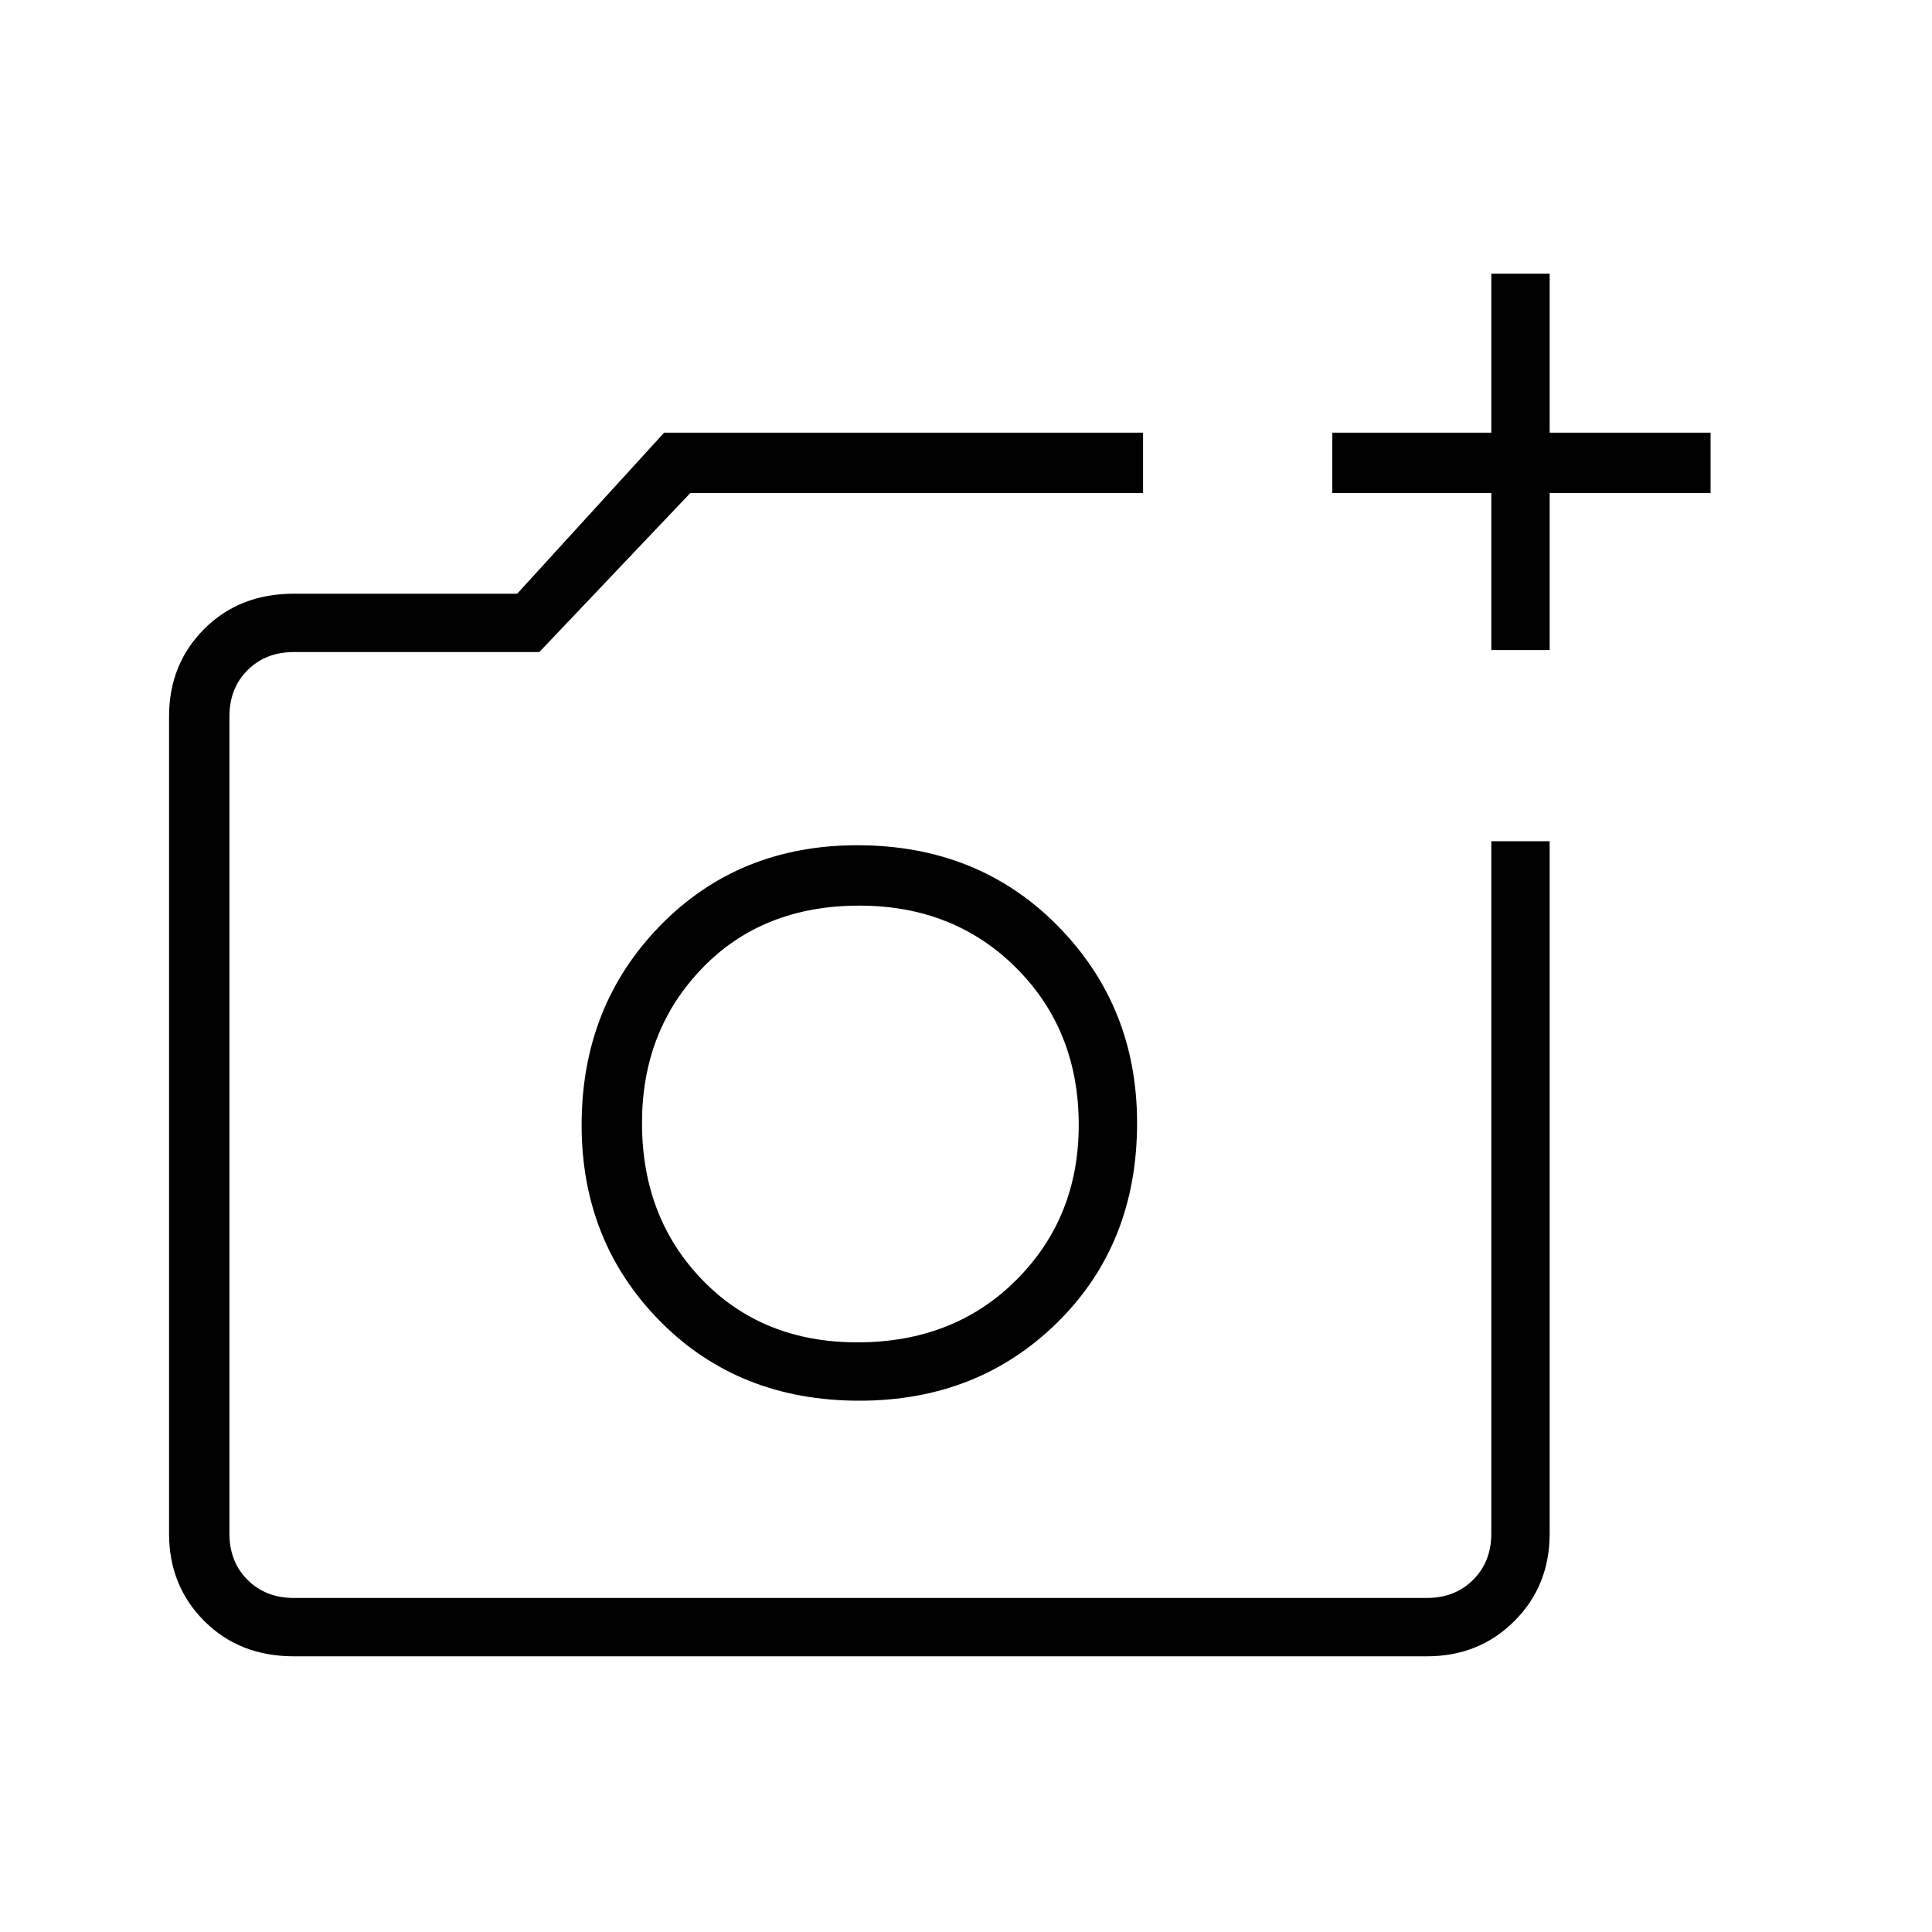 <svg xmlns="http://www.w3.org/2000/svg" height="20" width="20"><path d="M15.438 6.729V5.104H13.792V4.479H15.438V2.833H16.042V4.479H17.708V5.104H16.042V6.729ZM3.042 17.146Q2.479 17.146 2.115 16.781Q1.75 16.417 1.75 15.875V7.417Q1.75 6.875 2.115 6.51Q2.479 6.146 3.042 6.146H5.354L6.875 4.479H11.833V5.104H7.146L5.583 6.75H3.042Q2.75 6.75 2.562 6.938Q2.375 7.125 2.375 7.417V15.875Q2.375 16.167 2.562 16.354Q2.75 16.542 3.042 16.542H14.771Q15.062 16.542 15.25 16.354Q15.438 16.167 15.438 15.875V8.708H16.042V15.875Q16.042 16.417 15.677 16.781Q15.312 17.146 14.771 17.146ZM8.896 14.5Q10.125 14.5 10.948 13.688Q11.771 12.875 11.771 11.625Q11.771 10.417 10.948 9.583Q10.125 8.75 8.875 8.75Q7.646 8.75 6.833 9.583Q6.021 10.417 6.021 11.646Q6.021 12.854 6.833 13.677Q7.646 14.5 8.896 14.5ZM8.875 13.896Q7.896 13.896 7.271 13.25Q6.646 12.604 6.646 11.625Q6.646 10.667 7.271 10.021Q7.896 9.375 8.896 9.375Q9.875 9.375 10.521 10.021Q11.167 10.667 11.167 11.646Q11.167 12.604 10.521 13.25Q9.875 13.896 8.875 13.896ZM8.896 11.625Q8.896 11.625 8.896 11.625Q8.896 11.625 8.896 11.625Q8.896 11.625 8.896 11.625Q8.896 11.625 8.896 11.625Q8.896 11.625 8.896 11.625Q8.896 11.625 8.896 11.625Z"/></svg>